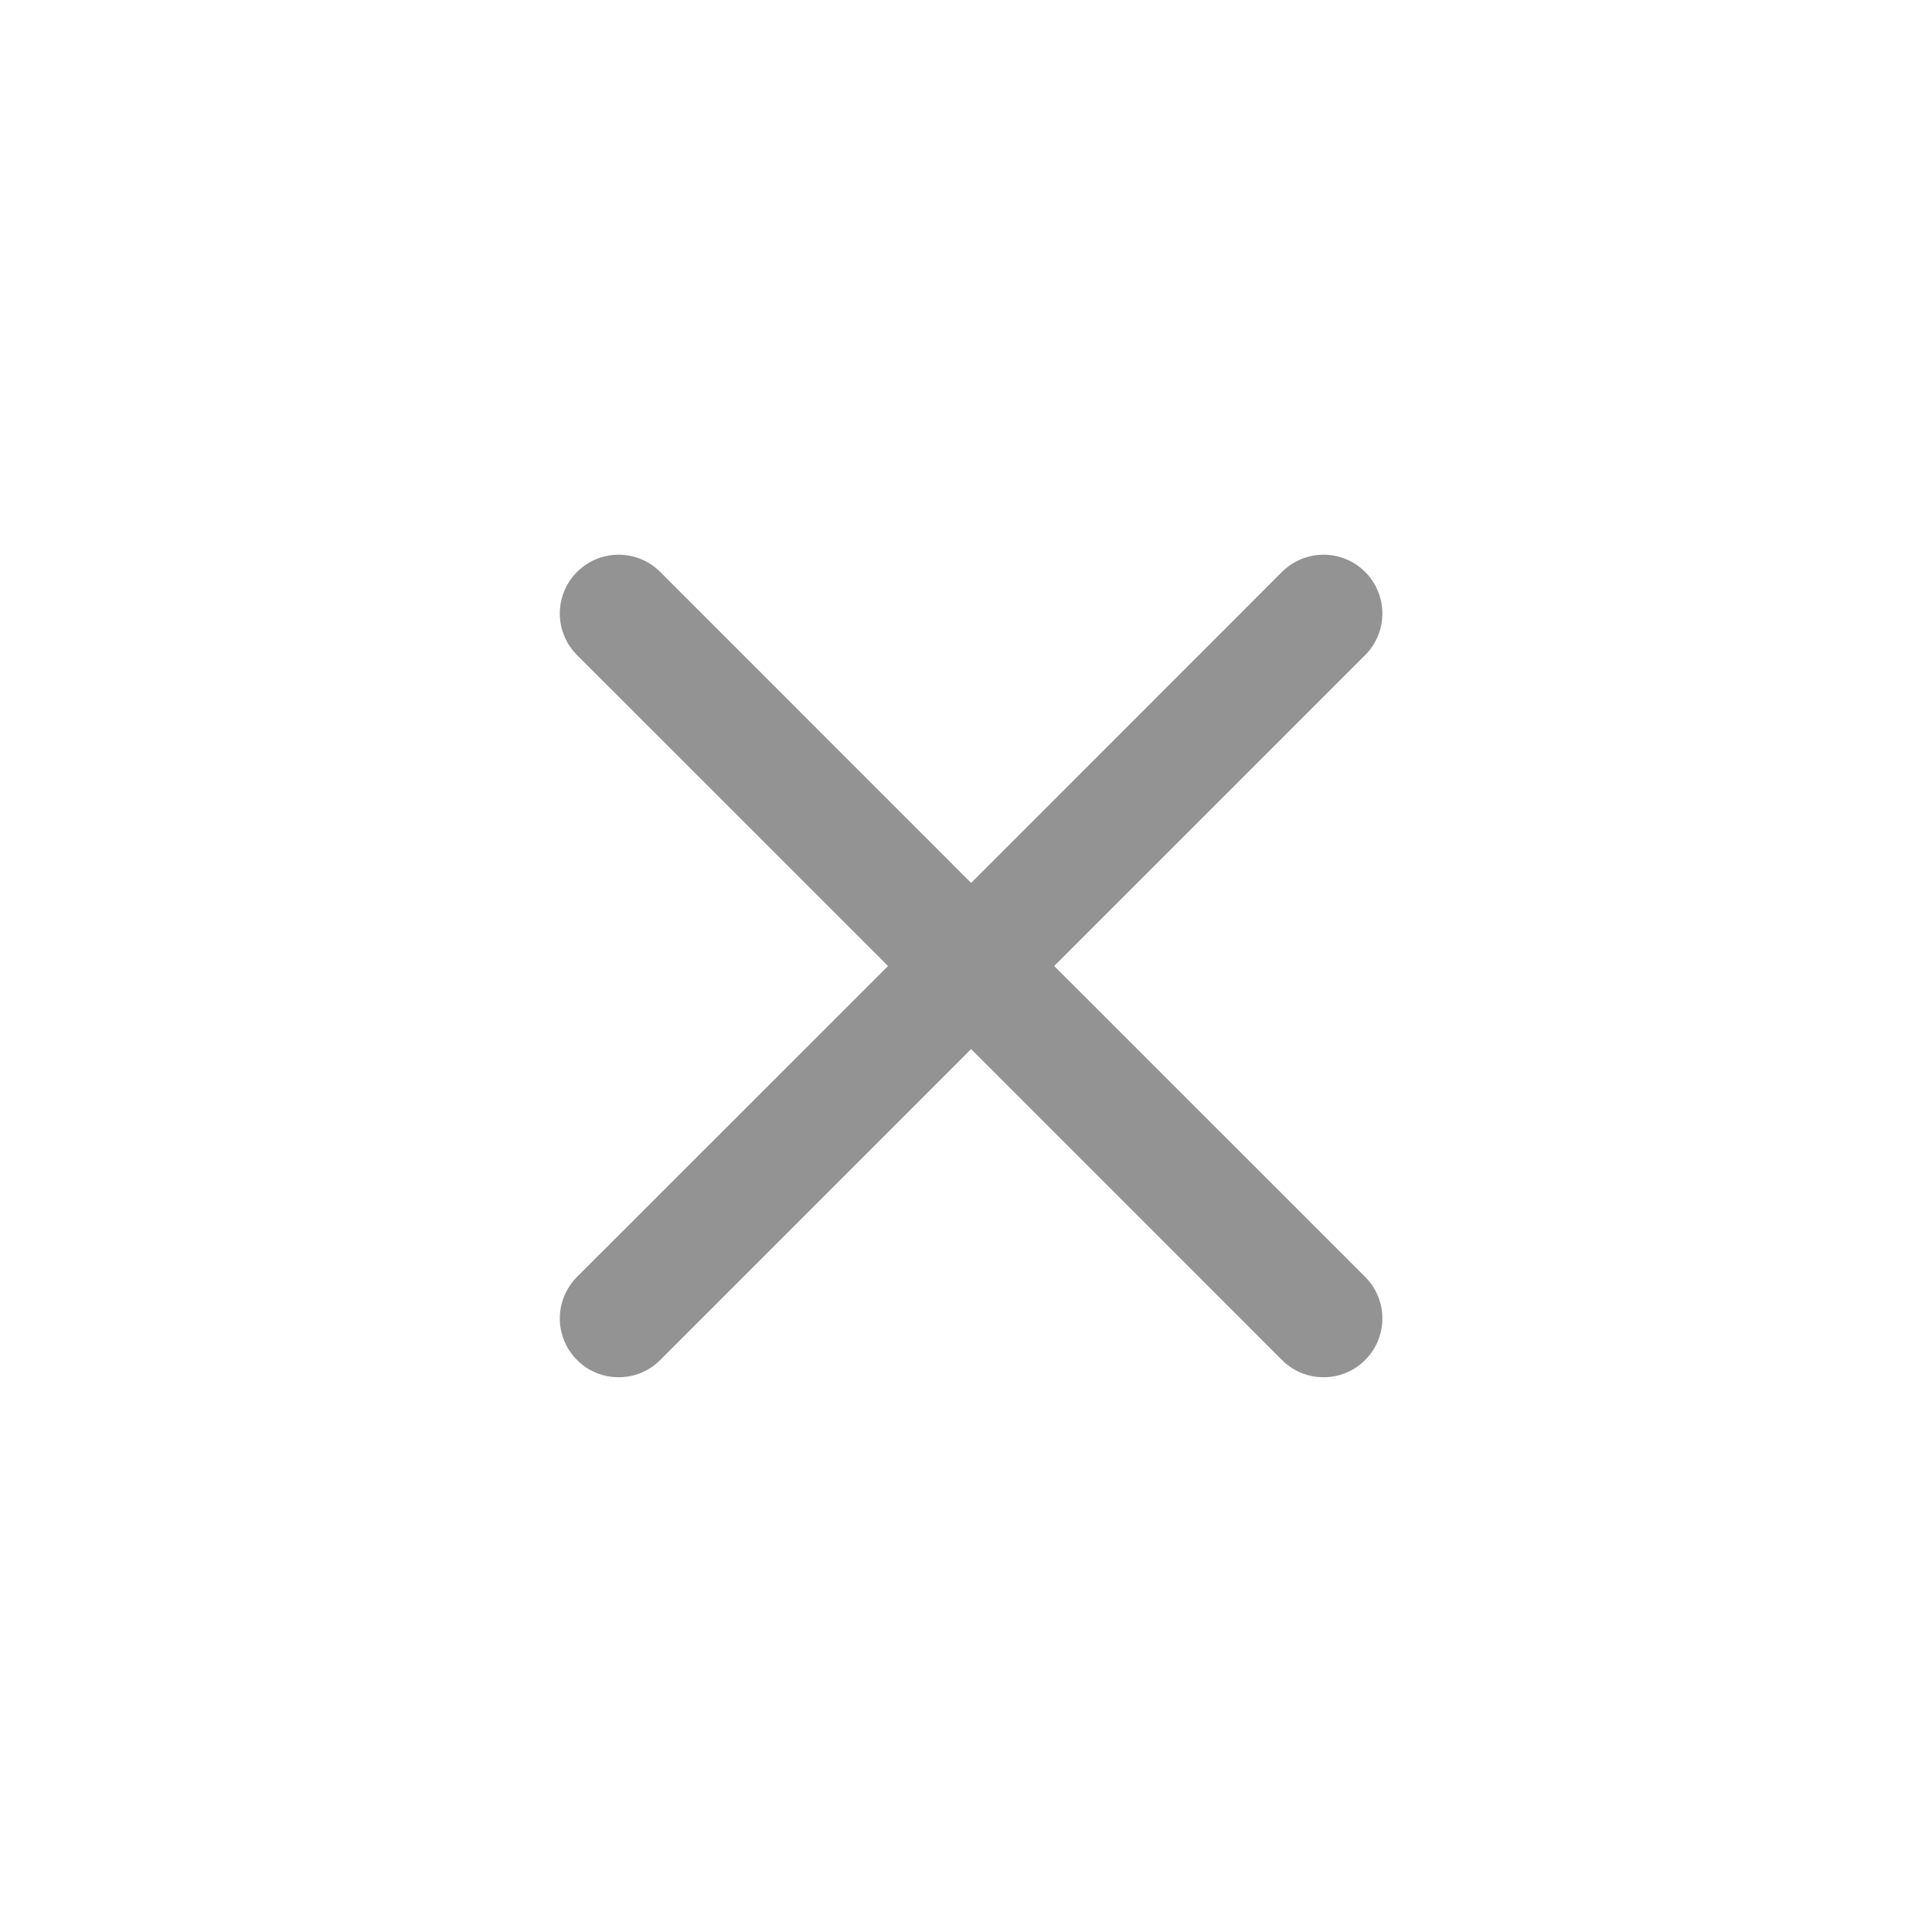<svg width="37" height="37" viewBox="0 0 37 37" fill="none" xmlns="http://www.w3.org/2000/svg">
  <path
    d="M11.051 10.953C11.156 10.849 11.28 10.765 11.416 10.709C11.553 10.652 11.7 10.623 11.848 10.623C11.996 10.623 12.142 10.652 12.279 10.709C12.416 10.765 12.54 10.849 12.644 10.953L18.598 16.909L24.551 10.953C24.656 10.849 24.78 10.766 24.917 10.709C25.053 10.653 25.2 10.623 25.348 10.623C25.496 10.623 25.642 10.653 25.779 10.709C25.915 10.766 26.04 10.849 26.144 10.953C26.249 11.058 26.332 11.182 26.388 11.319C26.445 11.456 26.474 11.602 26.474 11.75C26.474 11.898 26.445 12.044 26.388 12.181C26.332 12.318 26.249 12.442 26.144 12.546L20.189 18.5L26.144 24.453C26.249 24.558 26.332 24.682 26.388 24.819C26.445 24.956 26.474 25.102 26.474 25.25C26.474 25.398 26.445 25.544 26.388 25.681C26.332 25.818 26.249 25.942 26.144 26.046C26.04 26.151 25.915 26.234 25.779 26.291C25.642 26.347 25.496 26.376 25.348 26.376C25.2 26.376 25.053 26.347 24.917 26.291C24.78 26.234 24.656 26.151 24.551 26.046L18.598 20.091L12.644 26.046C12.54 26.151 12.415 26.234 12.279 26.291C12.142 26.347 11.996 26.376 11.848 26.376C11.7 26.376 11.553 26.347 11.417 26.291C11.28 26.234 11.156 26.151 11.051 26.046C10.947 25.942 10.864 25.818 10.807 25.681C10.75 25.544 10.721 25.398 10.721 25.25C10.721 25.102 10.75 24.956 10.807 24.819C10.864 24.682 10.947 24.558 11.051 24.453L17.007 18.5L11.051 12.546C10.946 12.442 10.863 12.318 10.807 12.181C10.75 12.044 10.721 11.898 10.721 11.75C10.721 11.602 10.75 11.455 10.807 11.319C10.863 11.182 10.946 11.058 11.051 10.953Z"
    fill="#939393" />
</svg>